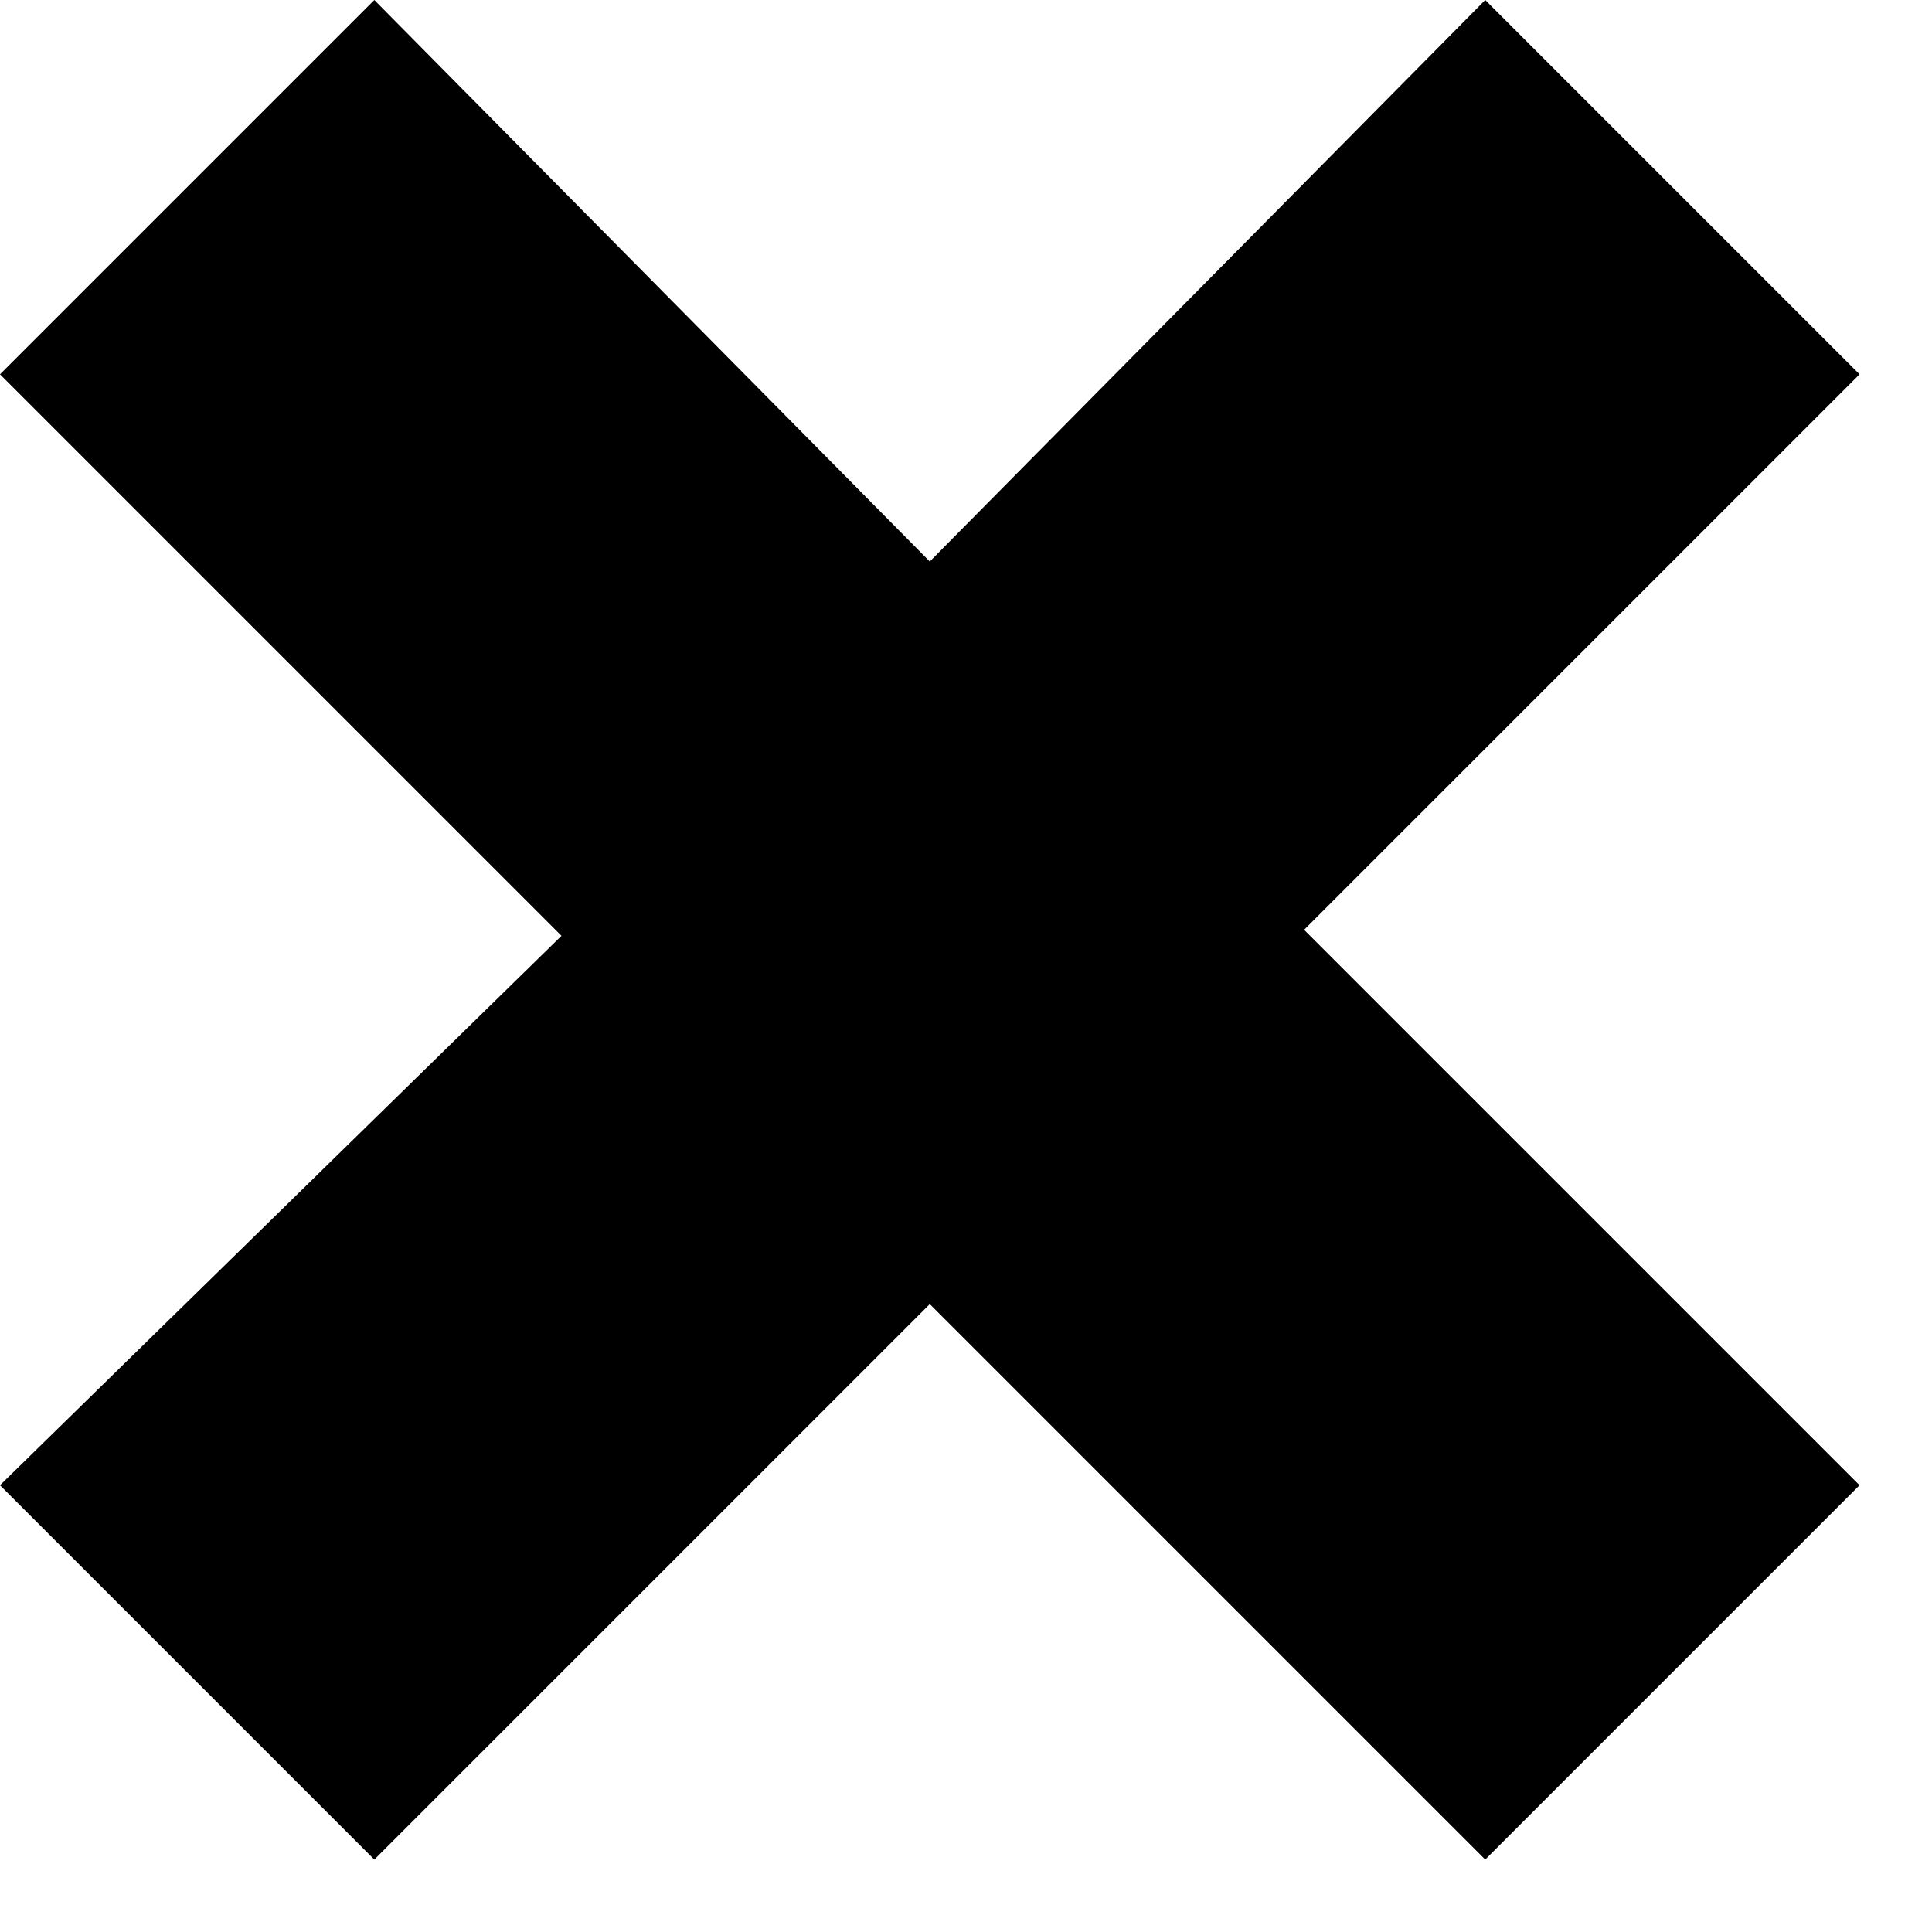<?xml version="1.0" encoding="utf-8"?>
<svg version="1.1" id="Layer_1"
xmlns="http://www.w3.org/2000/svg"
xmlns:xlink="http://www.w3.org/1999/xlink"
xmlns:author="http://www.sothink.com"
width="16px" height="16px"
xml:space="preserve">
<g id="91" transform="matrix(1, 0, 0, 1, -8.9, -3.5)">
<path style="fill:#000000;fill-opacity:1" d="M24.3,6.6L19.7 11.2L24.3 15.8L21.2 18.9L16.6 14.3L12 18.9L8.9 15.8L13.55 11.25L8.9 6.6L12 3.5L16.6 8.15L21.2 3.5L24.3 6.6" />
</g>
</svg>
